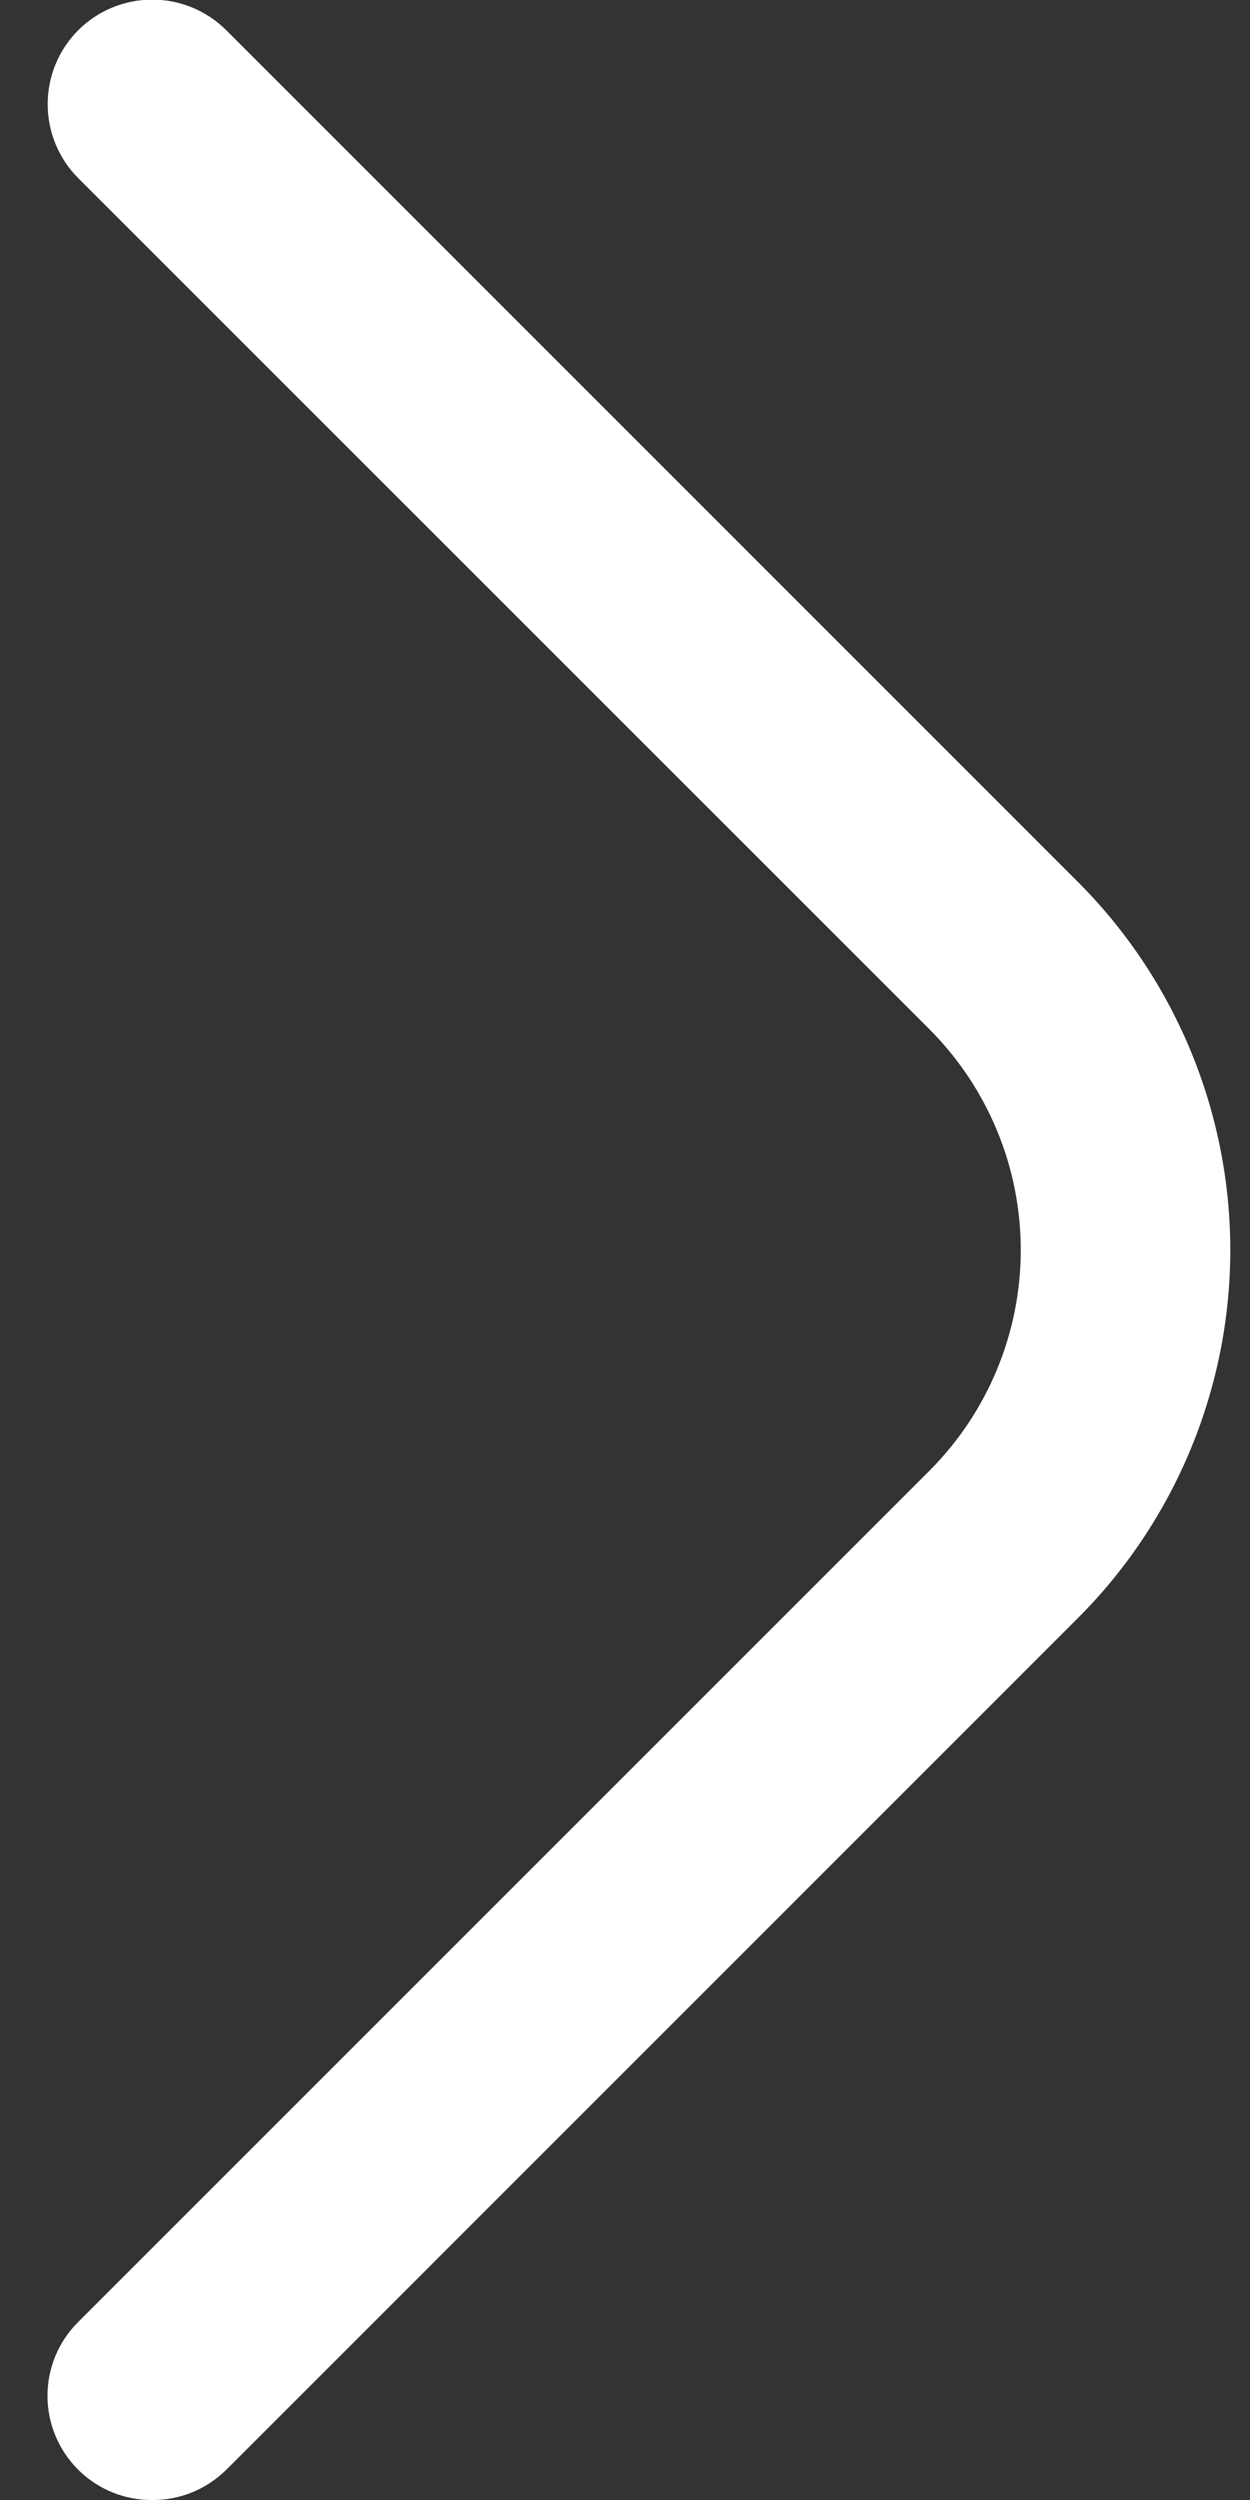 <svg width="13" height="26" viewBox="0 0 13 26" fill="none" xmlns="http://www.w3.org/2000/svg">
<rect x="0" y="0" width="13" height="26" fill="#333333" stroke="none"/>
<path d="M1.583 26C1.441 26.001 1.299 25.974 1.167 25.92C1.035 25.866 0.915 25.786 0.814 25.686C0.713 25.585 0.632 25.465 0.577 25.333C0.522 25.201 0.494 25.06 0.494 24.917C0.494 24.774 0.522 24.632 0.577 24.5C0.632 24.368 0.713 24.248 0.814 24.148L9.665 15.297C10.274 14.687 10.616 13.861 10.616 13C10.616 12.139 10.274 11.313 9.665 10.703L0.814 1.853C0.61 1.649 0.496 1.372 0.496 1.083C0.496 0.795 0.61 0.518 0.814 0.314C1.018 0.11 1.295 -0.004 1.583 -0.004C1.872 -0.004 2.148 0.11 2.353 0.314L11.203 9.165C11.708 9.668 12.108 10.266 12.381 10.924C12.654 11.582 12.795 12.288 12.795 13C12.795 13.713 12.654 14.418 12.381 15.076C12.108 15.734 11.708 16.332 11.203 16.835L2.353 25.686C2.251 25.786 2.131 25.866 1.999 25.92C1.867 25.974 1.726 26.001 1.583 26Z" fill="white"/>
</svg>
